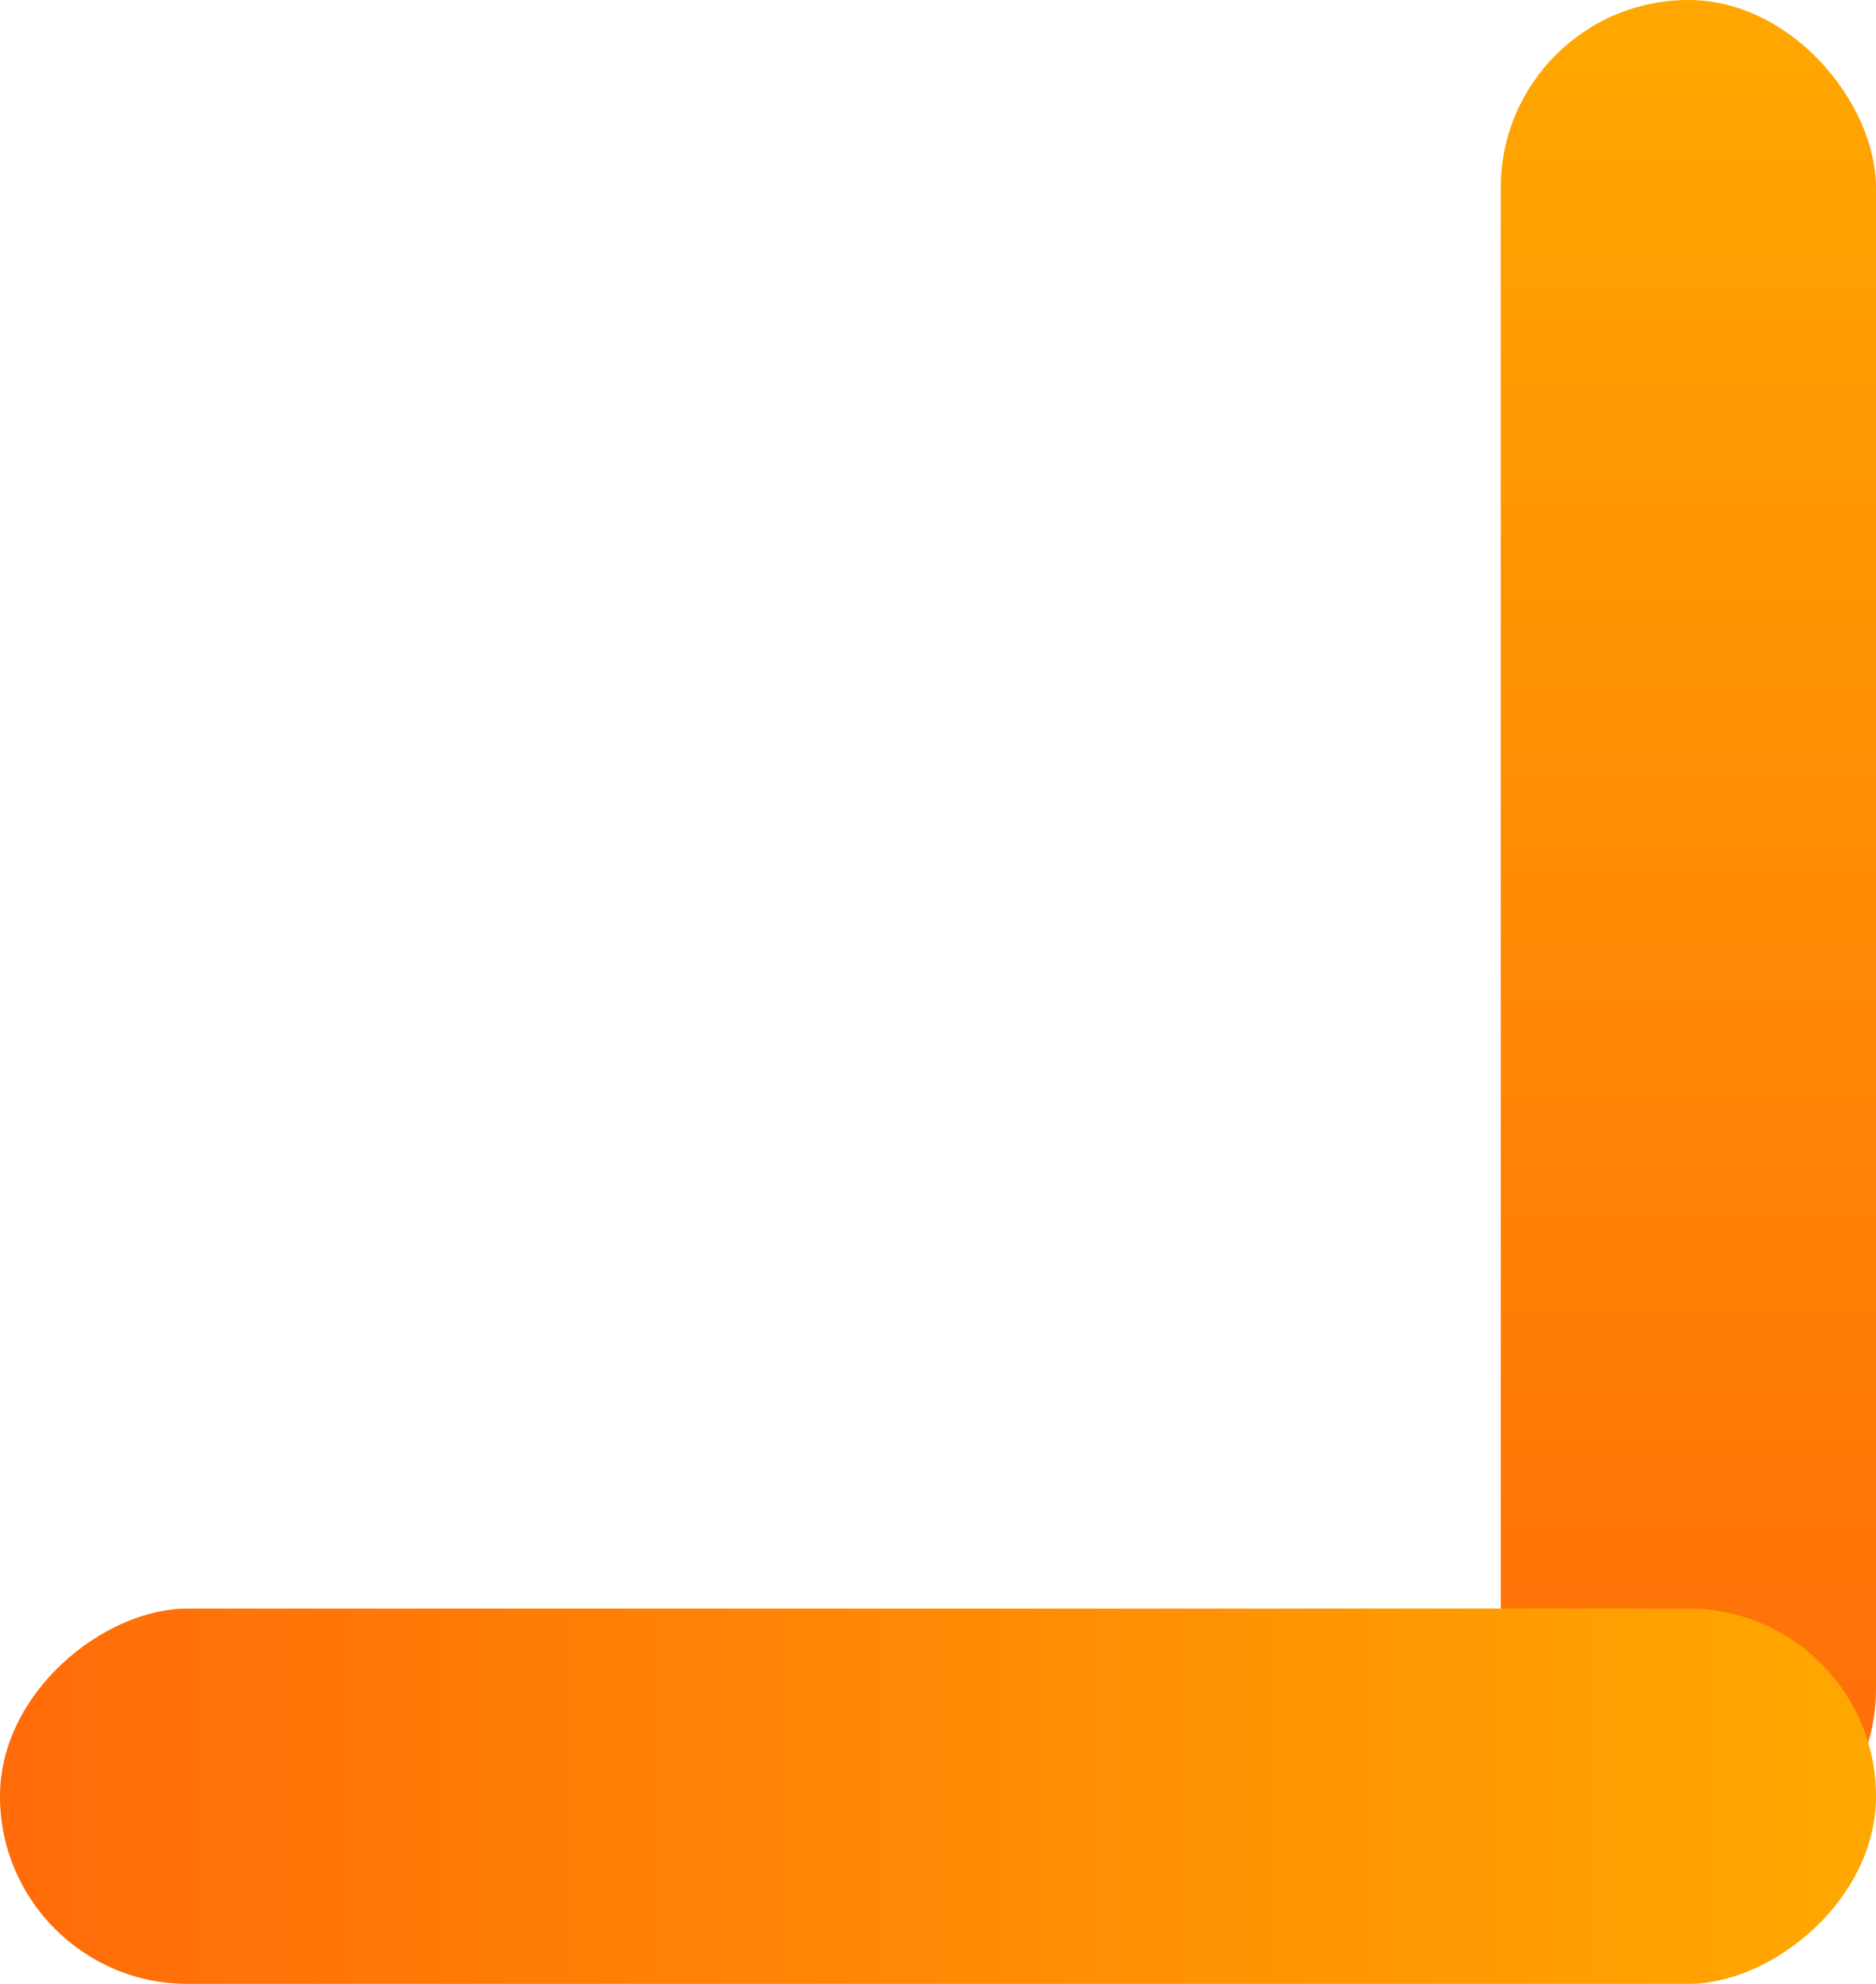 <svg xmlns="http://www.w3.org/2000/svg" xmlns:xlink="http://www.w3.org/1999/xlink" width="35" height="37" viewBox="0 0 35 37">
  <defs>
    <linearGradient id="linear-gradient" x1="0.5" x2="0.5" y2="1" gradientUnits="objectBoundingBox">
      <stop offset="0" stop-color="#ffa800"/>
      <stop offset="1" stop-color="#ff6b09"/>
    </linearGradient>
  </defs>
  <g id="Group_4" data-name="Group 4" transform="translate(-1626 -2111)">
    <rect id="Rectangle_69" data-name="Rectangle 69" width="7" height="35" rx="3.5" transform="translate(1654 2111)" fill="url(#linear-gradient)"/>
    <rect id="Rectangle_68" data-name="Rectangle 68" width="7" height="35" rx="3.5" transform="translate(1661 2141) rotate(90)" fill="url(#linear-gradient)"/>
  </g>
</svg>
